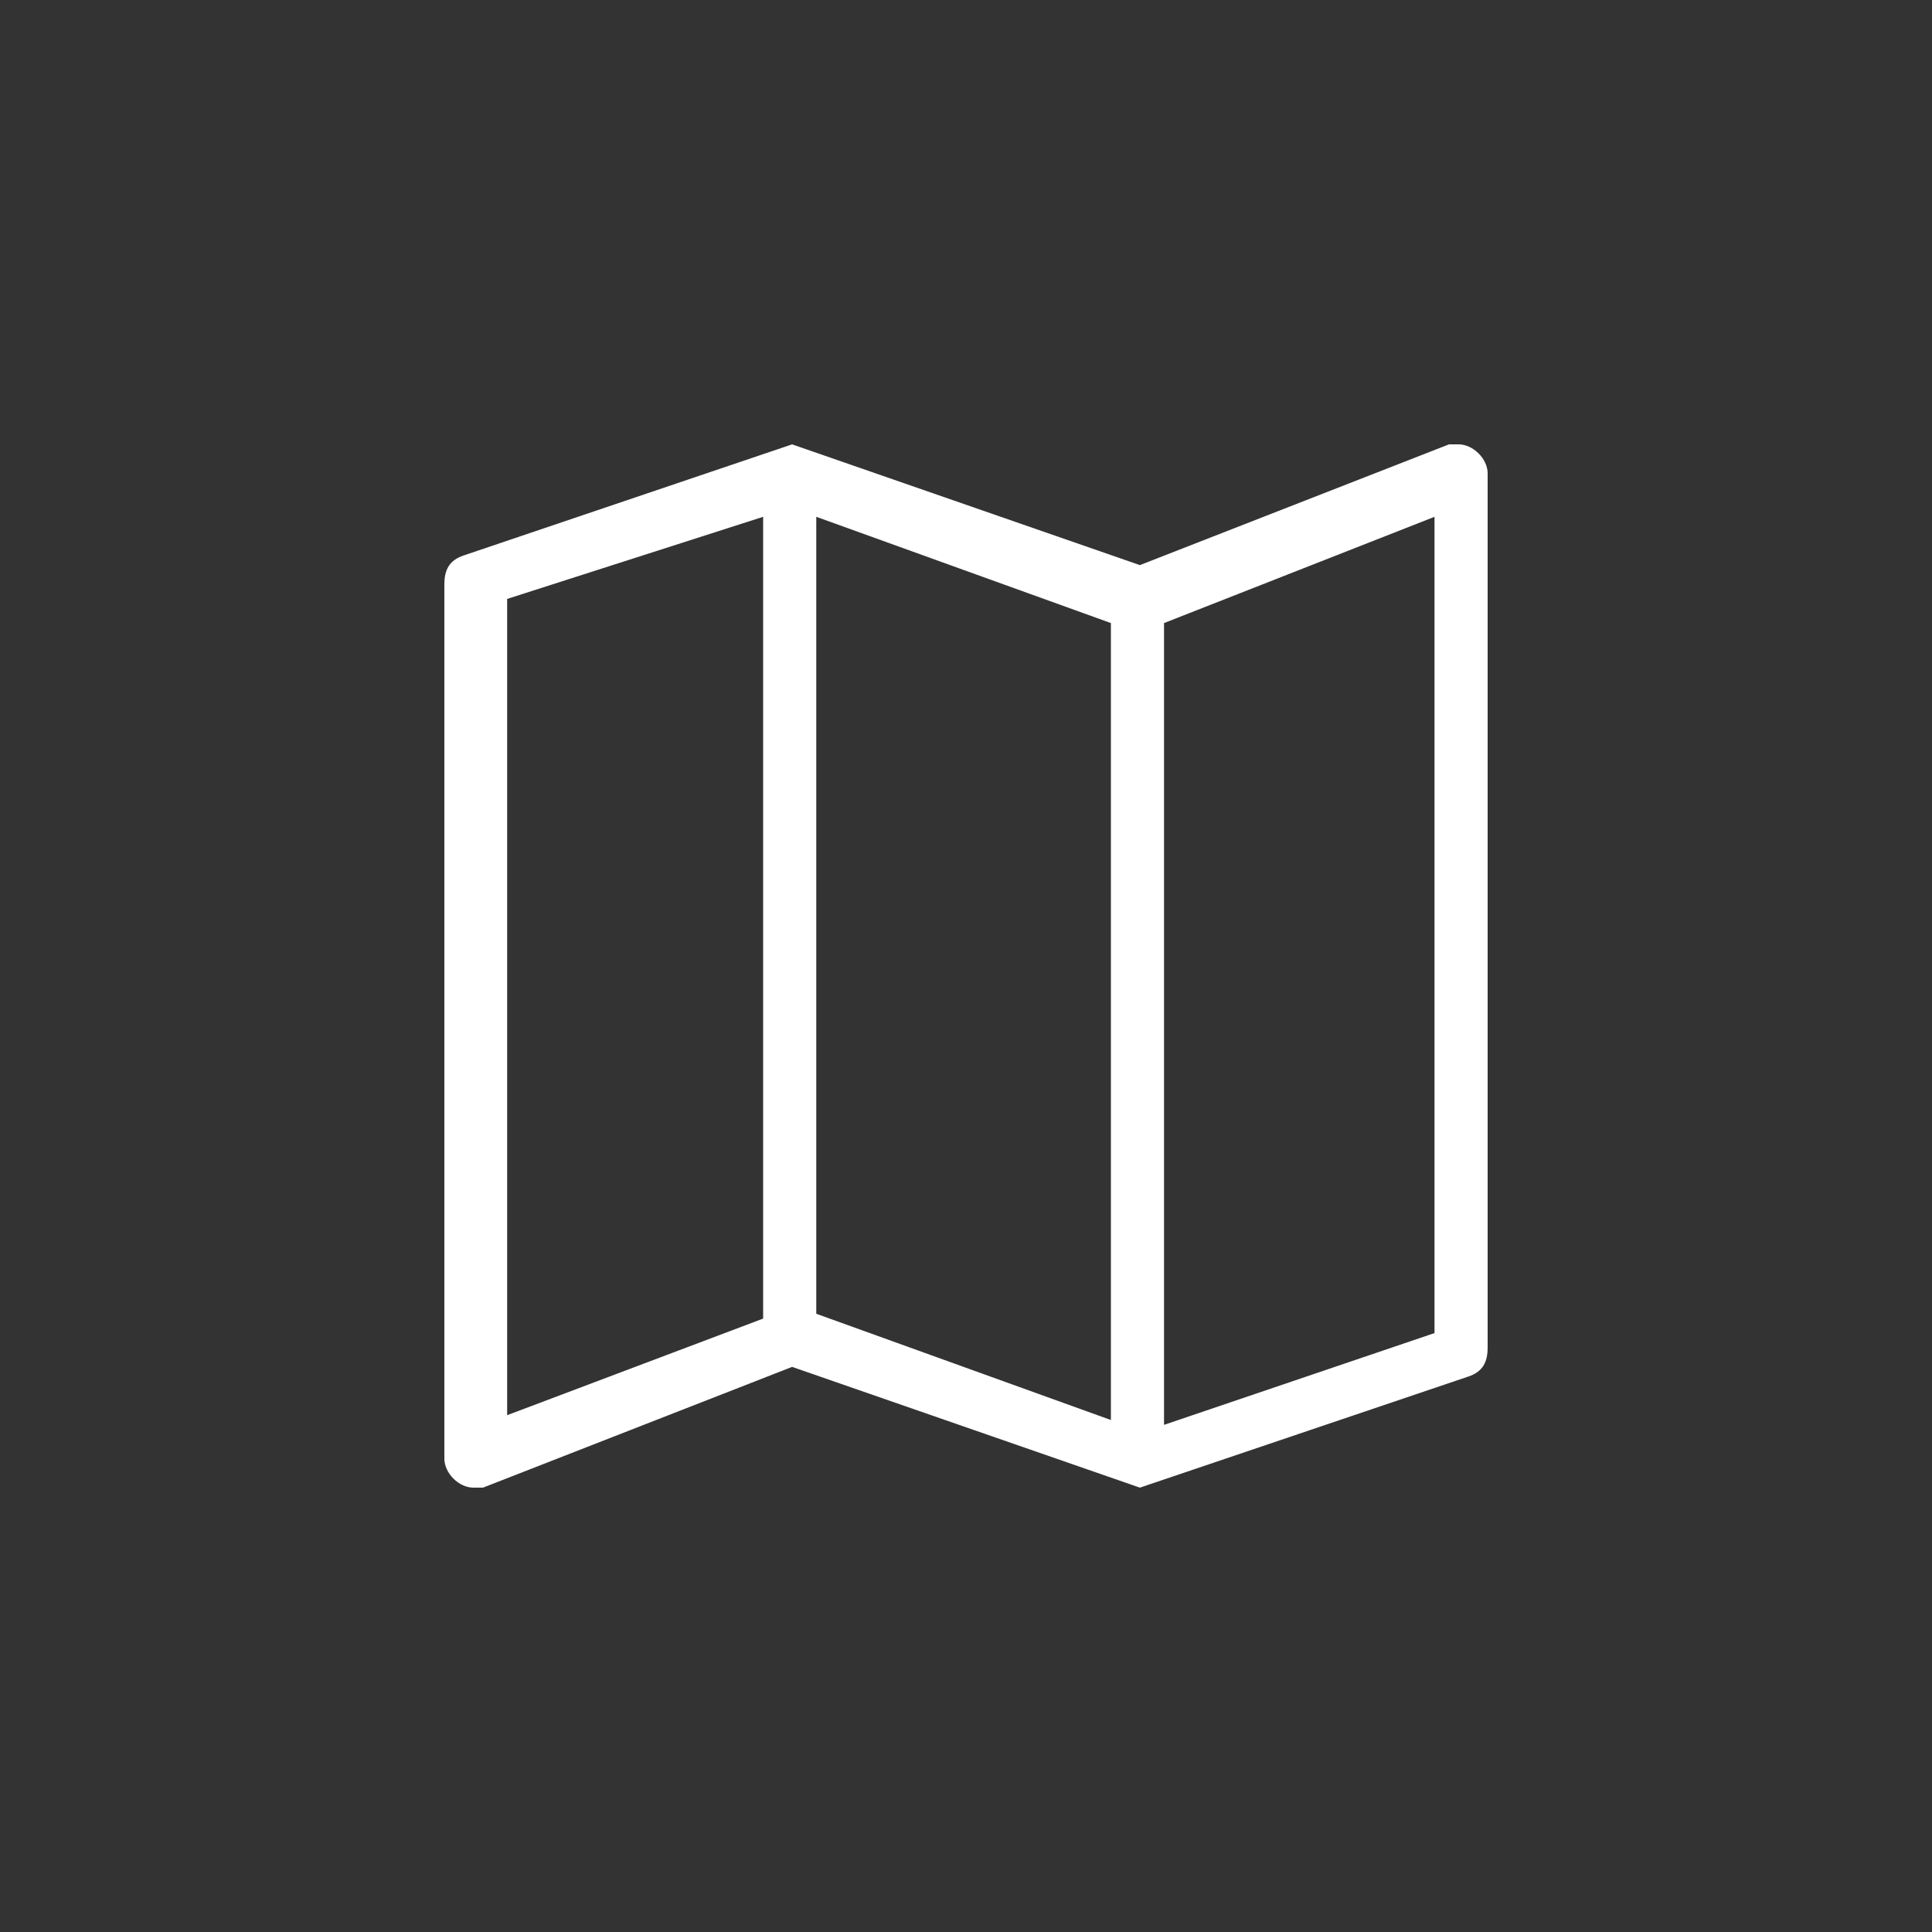 <?xml version="1.0" encoding="utf-8"?>
<!-- Generator: Adobe Illustrator 25.2.3, SVG Export Plug-In . SVG Version: 6.00 Build 0)  -->
<svg version="1.1" id="Layer_1" xmlns="http://www.w3.org/2000/svg" xmlns:xlink="http://www.w3.org/1999/xlink" x="0px" y="0px"
	 viewBox="0 0 40 40" style="enable-background:new 0 0 40 40;" xml:space="preserve">
<rect x="0" y="0" width="40" height="40" fill="#333333" stroke="none"/>
<style type="text/css">
	.st0{fill:none;}
	.st1{fill:#FFFFFF;}
</style>
<g>
	<circle class="st0" cx="20" cy="20" r="20"/>
</g>
<line class="st0" x1="-10.5" y1="26" x2="-10.5" y2="33.3"/>
<path class="st1" d="M30.2,9.2l-0.2,0l-6.4,2.5l-7.2-2.5l-6.8,2.3c-0.3,0.1-0.4,0.3-0.4,0.6v18.1c0,0.3,0.3,0.6,0.6,0.6l0.2,0
	l6.4-2.5l7.2,2.5l6.8-2.3c0.3-0.1,0.4-0.3,0.4-0.6V9.8C30.8,9.5,30.5,9.2,30.2,9.2z M16.9,10.7l6.1,2.2v16.5l-6.1-2.2V10.7z
	 M10.5,12.4l5.3-1.7v16.6l-5.3,2V12.4z M29.7,27.6l-5.6,1.9V12.9l5.6-2.2V27.6z"/>
</svg>
